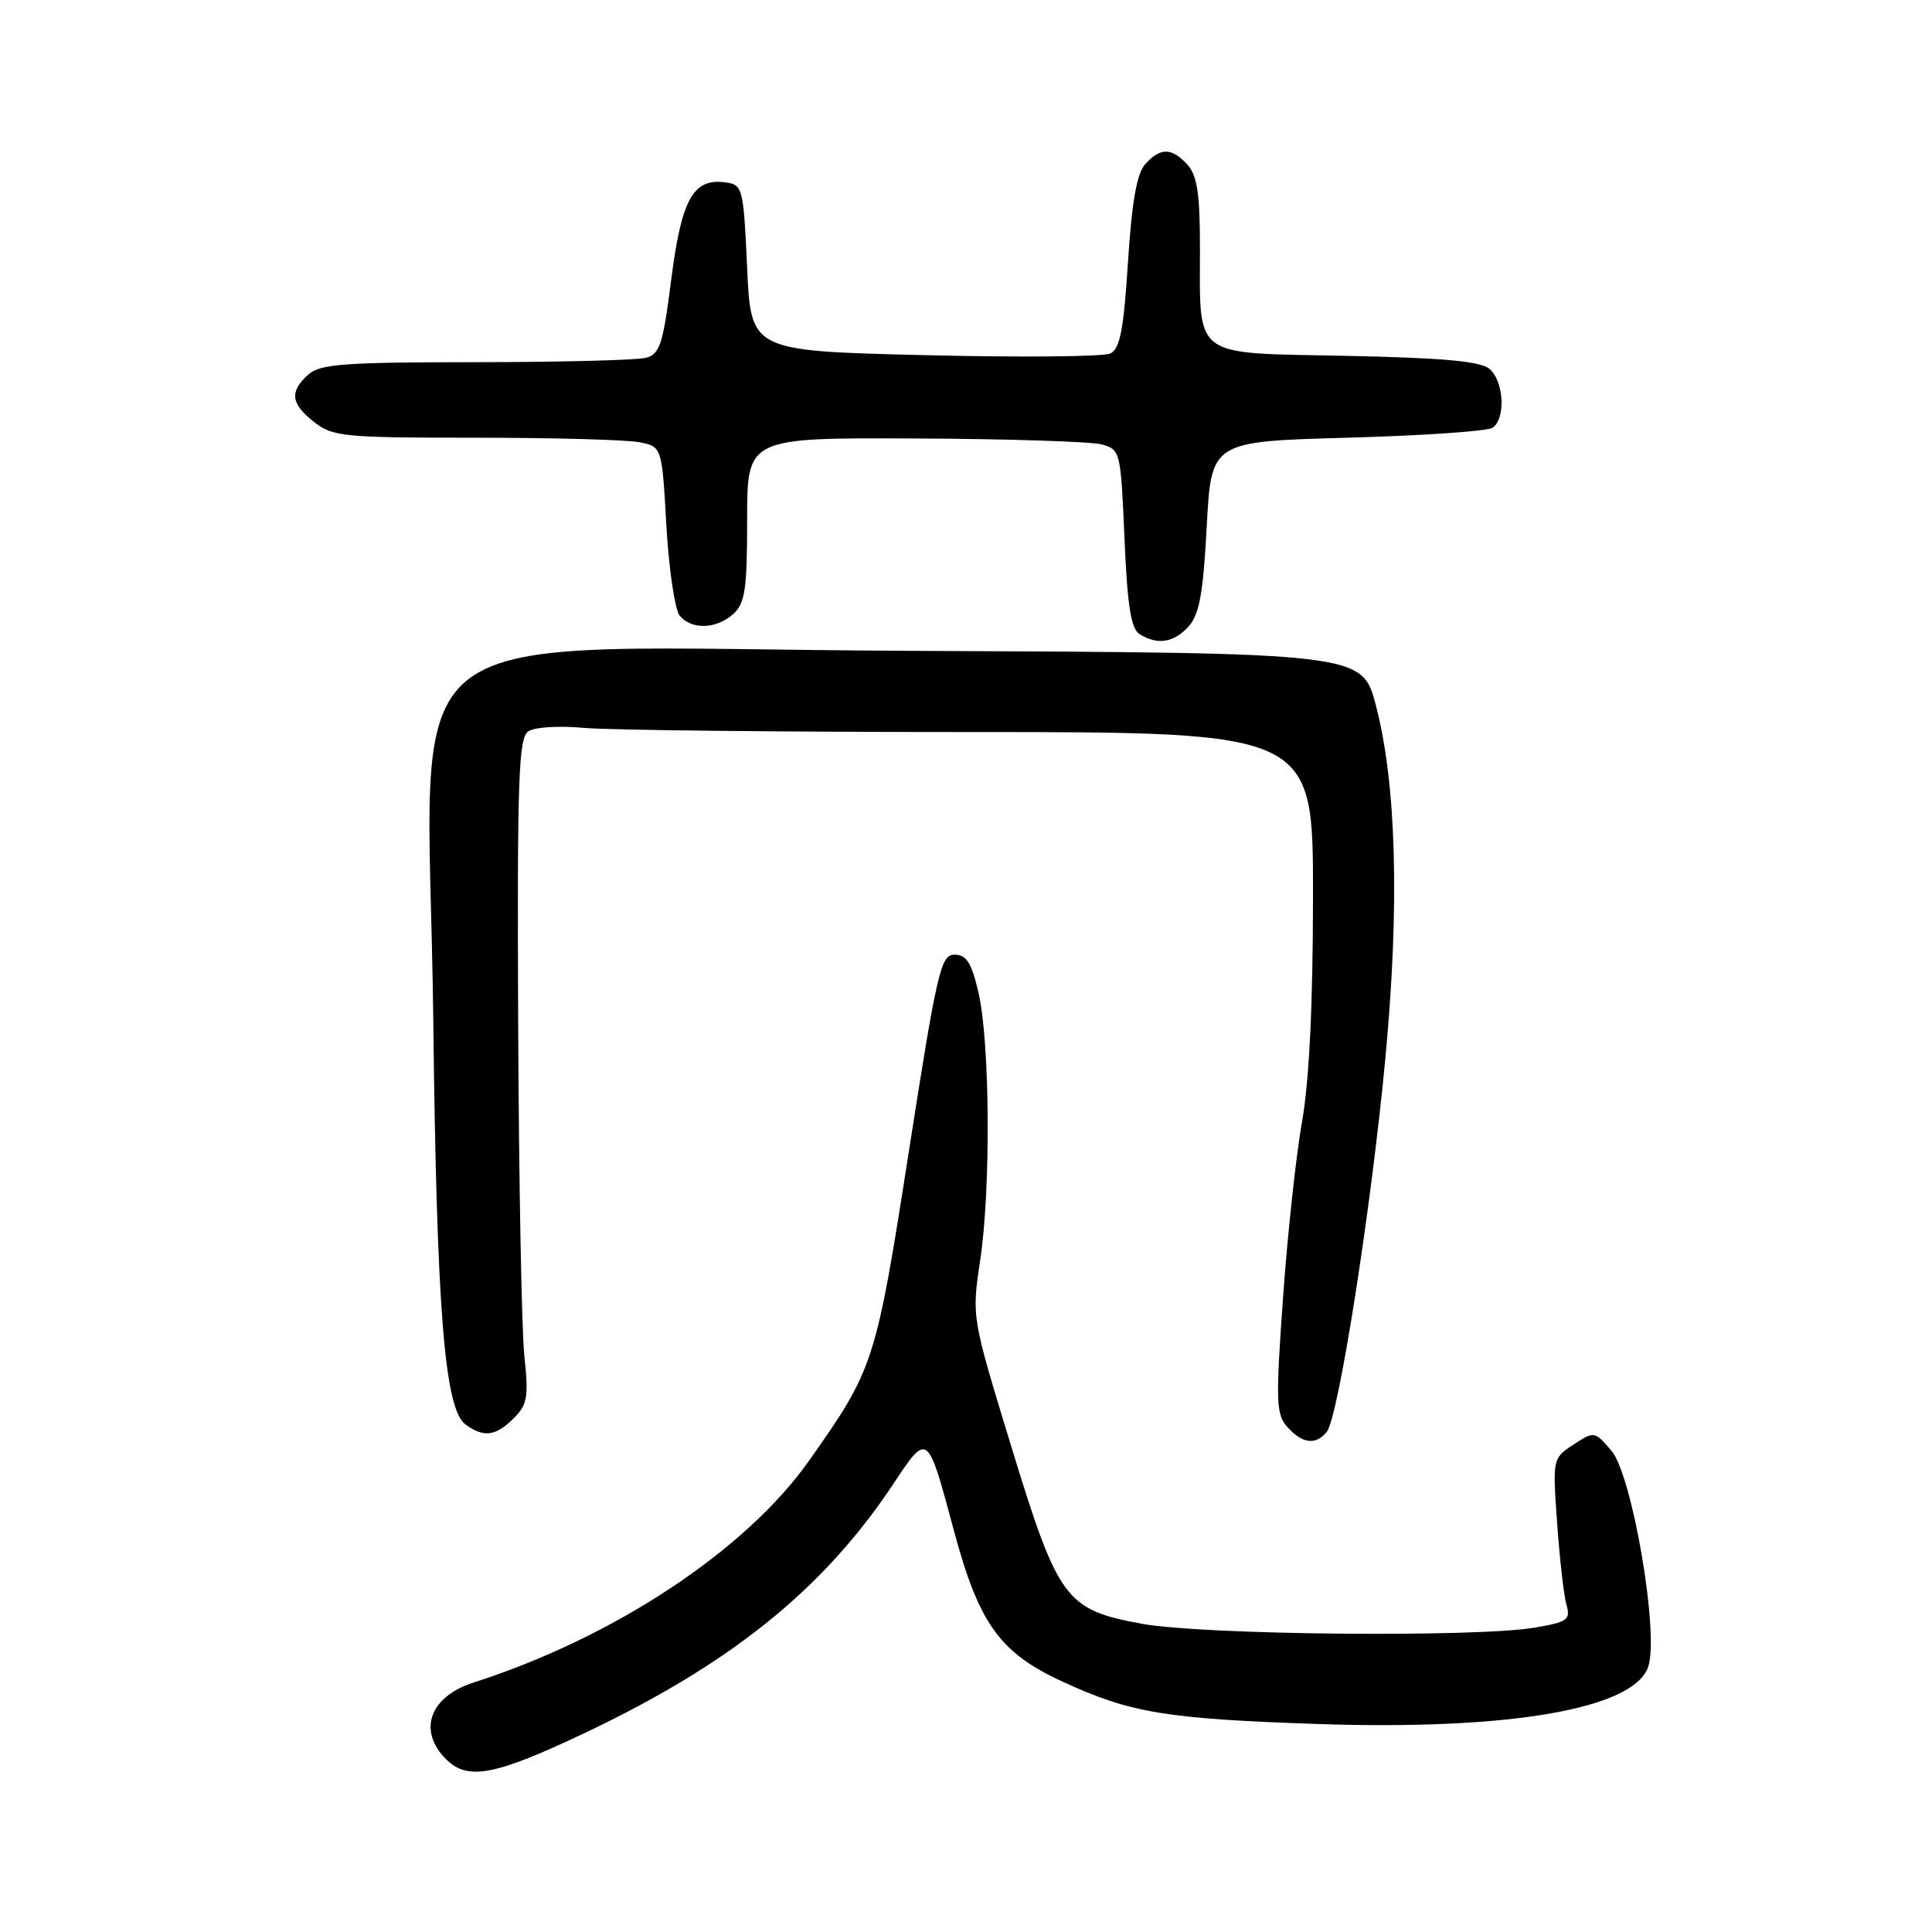 <?xml version="1.0" encoding="UTF-8" standalone="no"?>
<!DOCTYPE svg PUBLIC "-//W3C//DTD SVG 1.1//EN" "http://www.w3.org/Graphics/SVG/1.1/DTD/svg11.dtd" >
<svg xmlns="http://www.w3.org/2000/svg" xmlns:xlink="http://www.w3.org/1999/xlink" version="1.1" viewBox="0 0 256 256">
 <g >
 <path fill="currentColor"
d=" M 77.34 229.70 C 96.87 220.45 109.11 210.58 118.39 196.60 C 122.93 189.75 122.89 189.72 126.38 202.75 C 129.70 215.14 132.47 219.00 140.80 222.83 C 149.80 226.98 154.51 227.76 174.63 228.44 C 200.01 229.29 216.45 226.45 218.39 220.88 C 219.89 216.56 216.29 195.45 213.51 192.21 C 211.28 189.62 211.23 189.62 208.49 191.42 C 205.73 193.23 205.72 193.25 206.33 201.87 C 206.67 206.61 207.22 211.48 207.57 212.67 C 208.13 214.63 207.70 214.93 203.35 215.67 C 195.61 216.99 159.40 216.64 151.37 215.17 C 141.15 213.29 140.24 212.07 133.95 191.50 C 128.75 174.50 128.75 174.50 129.88 167.00 C 131.30 157.57 131.18 138.09 129.65 131.50 C 128.73 127.56 128.06 126.50 126.49 126.50 C 124.66 126.50 124.18 128.56 120.44 152.50 C 116.05 180.63 115.82 181.34 107.22 193.53 C 98.83 205.42 81.38 216.97 62.74 222.95 C 56.92 224.82 55.32 229.32 59.11 233.11 C 61.96 235.96 65.56 235.28 77.34 229.70 Z  M 175.79 189.75 C 177.35 187.88 181.74 159.84 183.59 140.00 C 185.47 119.84 185.03 103.91 182.32 93.50 C 180.50 86.50 180.50 86.50 120.78 86.24 C 49.41 85.93 56.77 80.27 57.41 135.00 C 57.85 173.54 58.90 186.72 61.68 188.75 C 64.09 190.52 65.69 190.31 68.07 187.93 C 69.89 186.11 70.06 185.11 69.48 179.68 C 69.12 176.28 68.75 156.50 68.66 135.71 C 68.52 103.12 68.71 97.79 70.00 96.91 C 70.85 96.34 74.07 96.14 77.40 96.45 C 80.64 96.75 103.70 97.00 128.65 97.00 C 174.00 97.00 174.00 97.00 173.98 118.75 C 173.97 133.21 173.48 143.24 172.52 148.68 C 171.72 153.18 170.59 163.70 170.00 172.06 C 169.02 185.86 169.08 187.43 170.62 189.13 C 172.58 191.30 174.33 191.51 175.79 189.75 Z  M 157.50 83.00 C 158.92 81.43 159.43 78.62 159.90 69.75 C 160.50 58.50 160.50 58.50 178.50 58.00 C 188.40 57.73 197.06 57.14 197.75 56.69 C 199.55 55.53 199.29 50.49 197.35 48.87 C 196.13 47.86 191.15 47.41 178.28 47.15 C 157.78 46.74 159.00 47.64 159.00 32.76 C 159.00 25.69 158.63 23.25 157.35 21.83 C 155.27 19.54 153.74 19.52 151.75 21.75 C 150.63 22.99 149.97 26.77 149.46 34.78 C 148.89 43.72 148.40 46.23 147.12 46.84 C 146.23 47.27 135.15 47.37 122.50 47.06 C 99.50 46.50 99.50 46.50 99.00 35.50 C 98.52 24.91 98.41 24.49 96.17 24.17 C 91.87 23.56 90.31 26.33 88.95 36.98 C 87.86 45.60 87.43 46.92 85.60 47.41 C 84.44 47.72 74.31 47.98 63.08 47.99 C 45.49 48.00 42.40 48.23 40.83 49.65 C 38.33 51.92 38.53 53.49 41.63 55.93 C 44.09 57.86 45.57 58.00 63.01 58.00 C 73.32 58.00 83.09 58.27 84.73 58.60 C 87.71 59.19 87.71 59.19 88.30 69.68 C 88.63 75.45 89.43 80.81 90.07 81.59 C 91.65 83.48 94.93 83.37 97.17 81.35 C 98.73 79.94 99.00 78.08 99.00 68.85 C 99.00 58.00 99.00 58.00 121.25 58.10 C 133.49 58.15 144.62 58.51 146.00 58.89 C 148.45 59.57 148.51 59.83 149.00 71.33 C 149.38 80.28 149.86 83.30 151.00 84.02 C 153.36 85.51 155.54 85.17 157.50 83.00 Z "/>
</g>
</svg>
